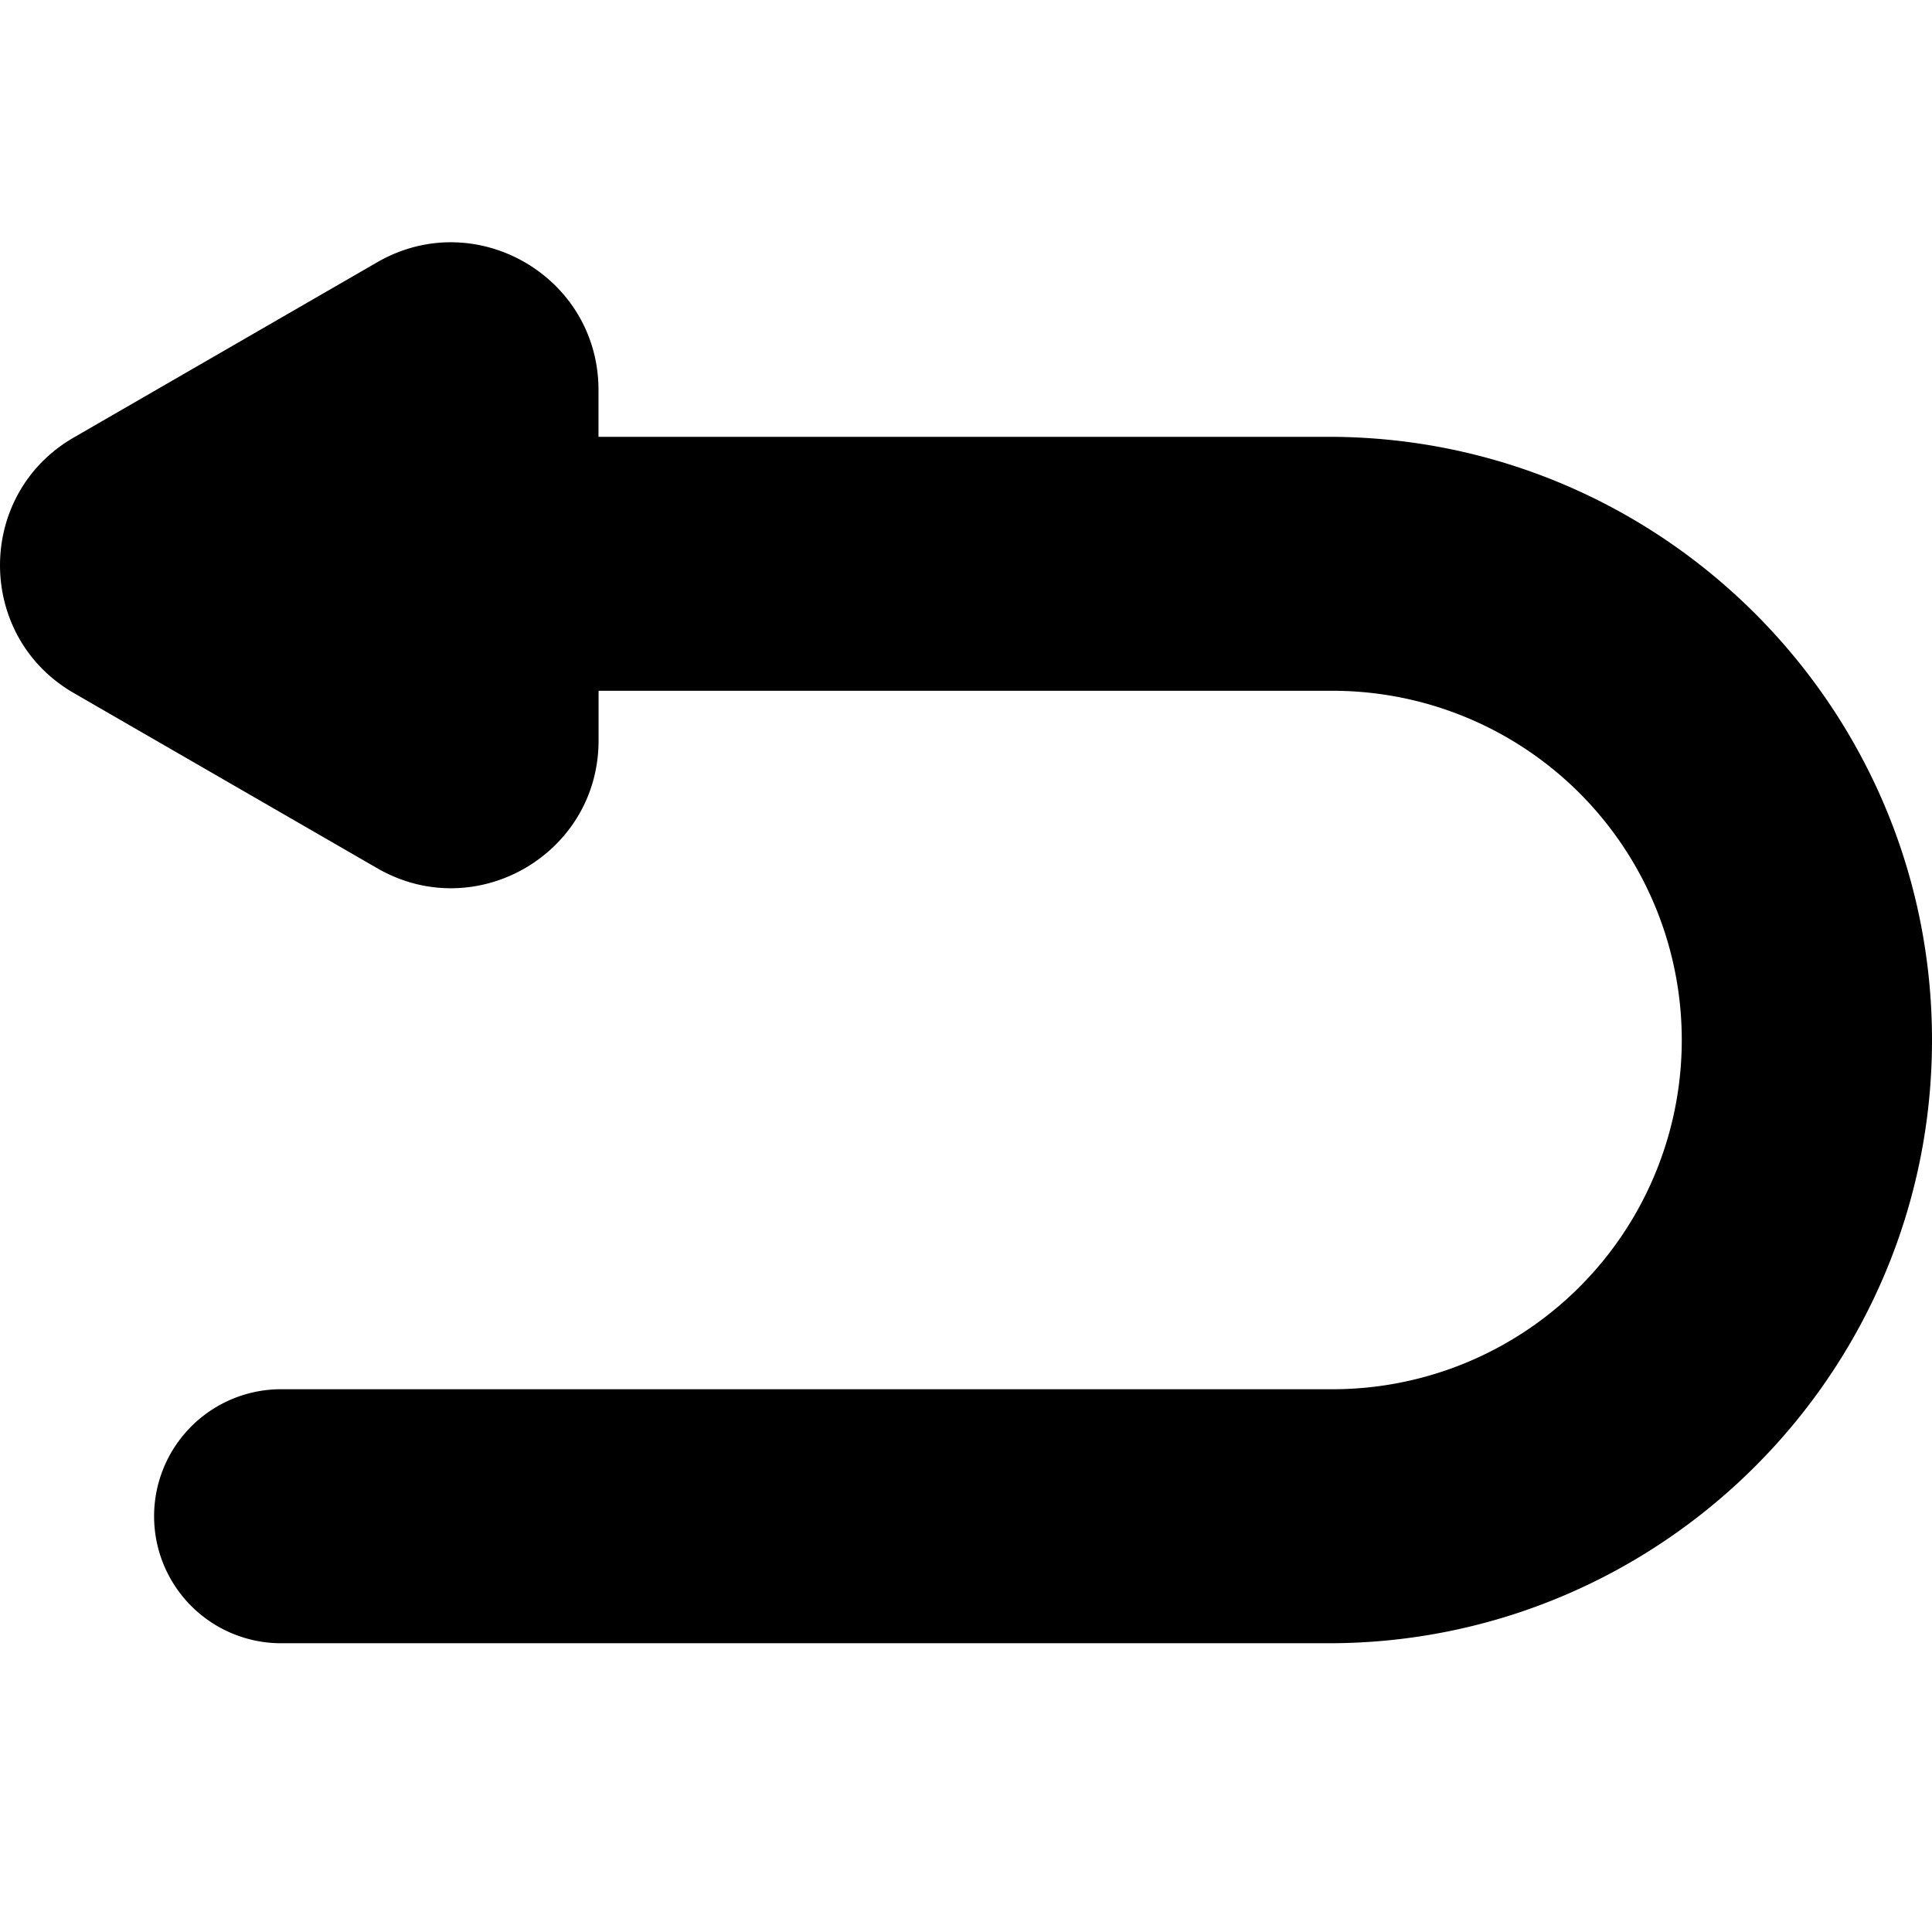 <svg xmlns="http://www.w3.org/2000/svg" viewBox="0 0 500 500">
    <path d="M343.89 113.05h-189v-12.12c0-29.39-31.81-47.75-57.26-33.06l-78.54 45.36c-25.45 14.69-25.45 51.43 0 66.12l78.56 45.36c25.45 14.69 57.26-3.67 57.26-33.06v-12.87h189a90.38 90.38 0 110 180.75H72.75a32.87 32.87 0 000 65.74h271.14c86.08 0 156.11-70 156.11-156.11s-70-156.11-156.11-156.11z"/>
</svg>
